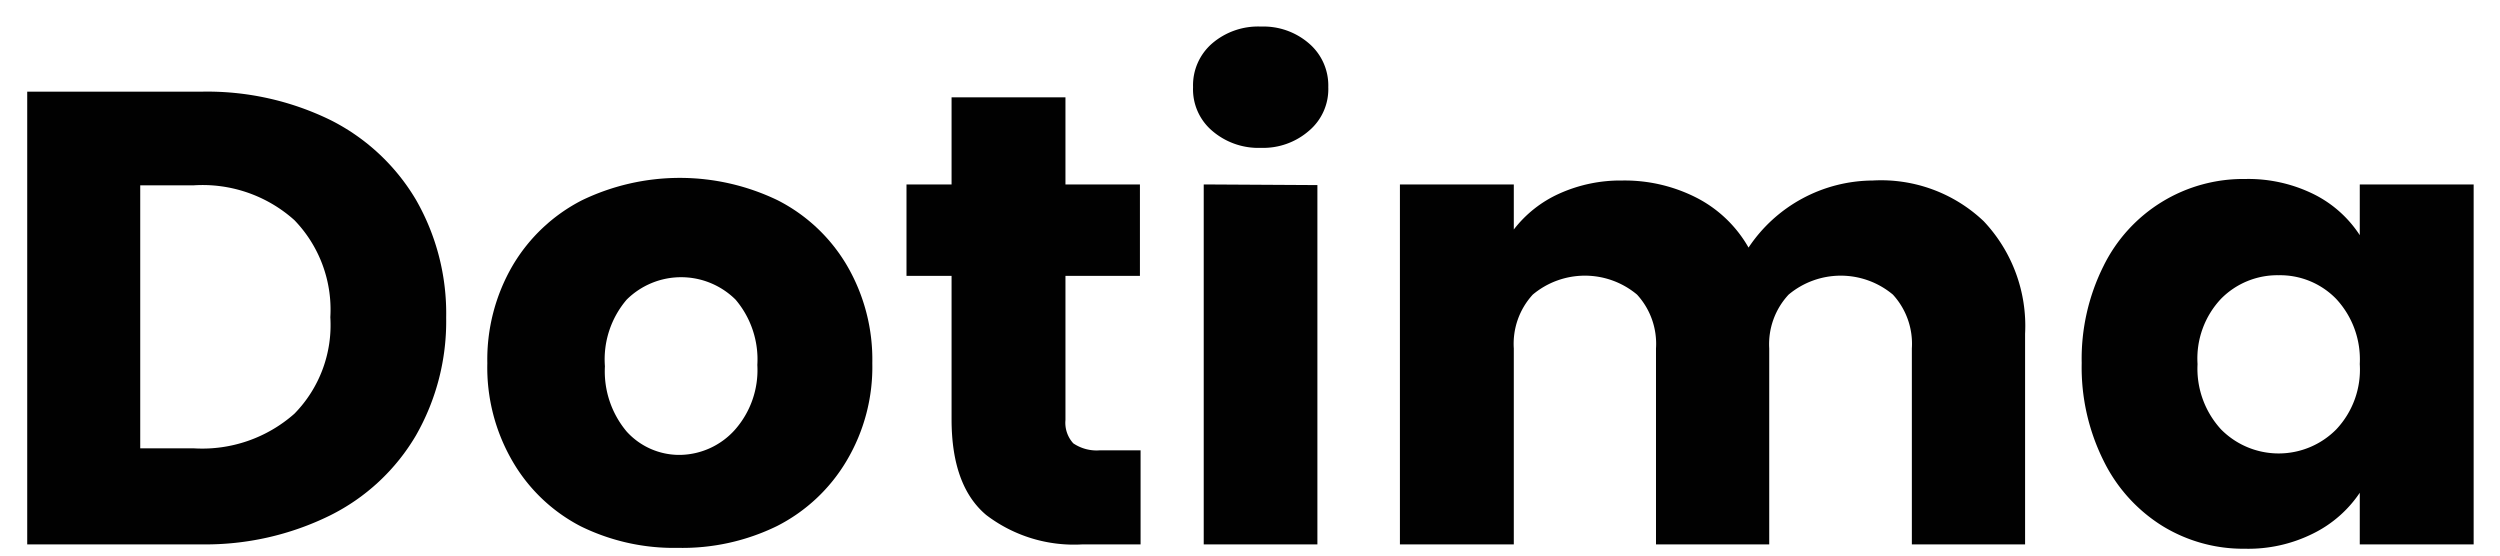 <svg xmlns="http://www.w3.org/2000/svg" id="Layer_1" data-name="Layer 1" viewBox="0 0 114.81 25.53"><defs><style>.cls-1{fill:#010101;}</style></defs><path class="cls-1" d="M15.17,5.51A9.52,9.52,0,0,1,19.1,9.17a10.48,10.48,0,0,1,1.39,5.42A10.55,10.55,0,0,1,19.1,20a9.45,9.45,0,0,1-3.94,3.67A12.93,12.93,0,0,1,9.25,25h-8V4.21h8A12.88,12.88,0,0,1,15.17,5.51ZM13.52,19a5.81,5.81,0,0,0,1.65-4.43,5.91,5.91,0,0,0-1.65-4.46,6.32,6.32,0,0,0-4.61-1.6H6.44V20.59H8.91A6.39,6.39,0,0,0,13.52,19Z"></path><path class="cls-1" d="M26.67,24.17a7.72,7.72,0,0,1-3.14-3,8.55,8.55,0,0,1-1.15-4.49,8.57,8.57,0,0,1,1.16-4.48,7.84,7.84,0,0,1,3.18-3,10.34,10.34,0,0,1,9,0,7.78,7.78,0,0,1,3.18,3,8.57,8.57,0,0,1,1.16,4.48,8.42,8.42,0,0,1-1.18,4.48,7.83,7.83,0,0,1-3.2,3,9.88,9.88,0,0,1-4.54,1A9.69,9.69,0,0,1,26.67,24.17Zm7.06-4.41a4.14,4.14,0,0,0,1.05-3,4.24,4.24,0,0,0-1-3,3.55,3.55,0,0,0-5,0,4.22,4.22,0,0,0-1,3.06,4.3,4.3,0,0,0,1,3,3.26,3.26,0,0,0,2.49,1.07A3.45,3.45,0,0,0,33.73,19.76Z"></path><path class="cls-1" d="M52.38,20.68V25H49.72a6.64,6.64,0,0,1-4.43-1.35c-1.06-.89-1.59-2.36-1.59-4.39V12.67H41.63V8.47H43.7v-4h5.23v4h3.42v4.2H48.93v6.62a1.4,1.4,0,0,0,.36,1.07,1.91,1.91,0,0,0,1.23.32Z"></path><path class="cls-1" d="M55.66,6A2.5,2.5,0,0,1,54.79,4a2.54,2.54,0,0,1,.87-2,3.24,3.24,0,0,1,2.25-.78,3.19,3.19,0,0,1,2.21.78A2.54,2.54,0,0,1,61,4,2.5,2.5,0,0,1,60.12,6a3.2,3.2,0,0,1-2.21.79A3.25,3.25,0,0,1,55.66,6Zm4.84,2.5V25H55.28V8.47Z"></path><path class="cls-1" d="M91.1,10.16A7,7,0,0,1,93,15.33V25h-5.2V16a3.34,3.34,0,0,0-.87-2.47,3.73,3.73,0,0,0-4.79,0A3.34,3.34,0,0,0,81.25,16v9h-5.2V16a3.34,3.34,0,0,0-.87-2.47,3.73,3.73,0,0,0-4.79,0A3.34,3.34,0,0,0,69.52,16v9H64.29V8.47h5.23v2.07A5.46,5.46,0,0,1,71.59,8.9a6.82,6.82,0,0,1,2.91-.61,7.26,7.26,0,0,1,3.43.8,5.78,5.78,0,0,1,2.37,2.28A6.9,6.9,0,0,1,86,8.29,6.84,6.84,0,0,1,91.1,10.16Z"></path><path class="cls-1" d="M96.6,12.22a7.15,7.15,0,0,1,6.52-4,6.78,6.78,0,0,1,3.16.71,5.37,5.37,0,0,1,2.09,1.87V8.47h5.23V25h-5.23V22.63a5.51,5.51,0,0,1-2.12,1.86,6.66,6.66,0,0,1-3.16.71,7.09,7.09,0,0,1-3.79-1.05,7.31,7.31,0,0,1-2.7-3,9.6,9.6,0,0,1-1-4.48A9.53,9.53,0,0,1,96.6,12.22Zm10.69,1.51a3.59,3.59,0,0,0-2.64-1.09A3.63,3.63,0,0,0,102,13.72a4,4,0,0,0-1.08,3,4.12,4.12,0,0,0,1.08,3,3.72,3.72,0,0,0,5.29,0,4,4,0,0,0,1.08-3A4.08,4.08,0,0,0,107.29,13.73Z"></path></svg>